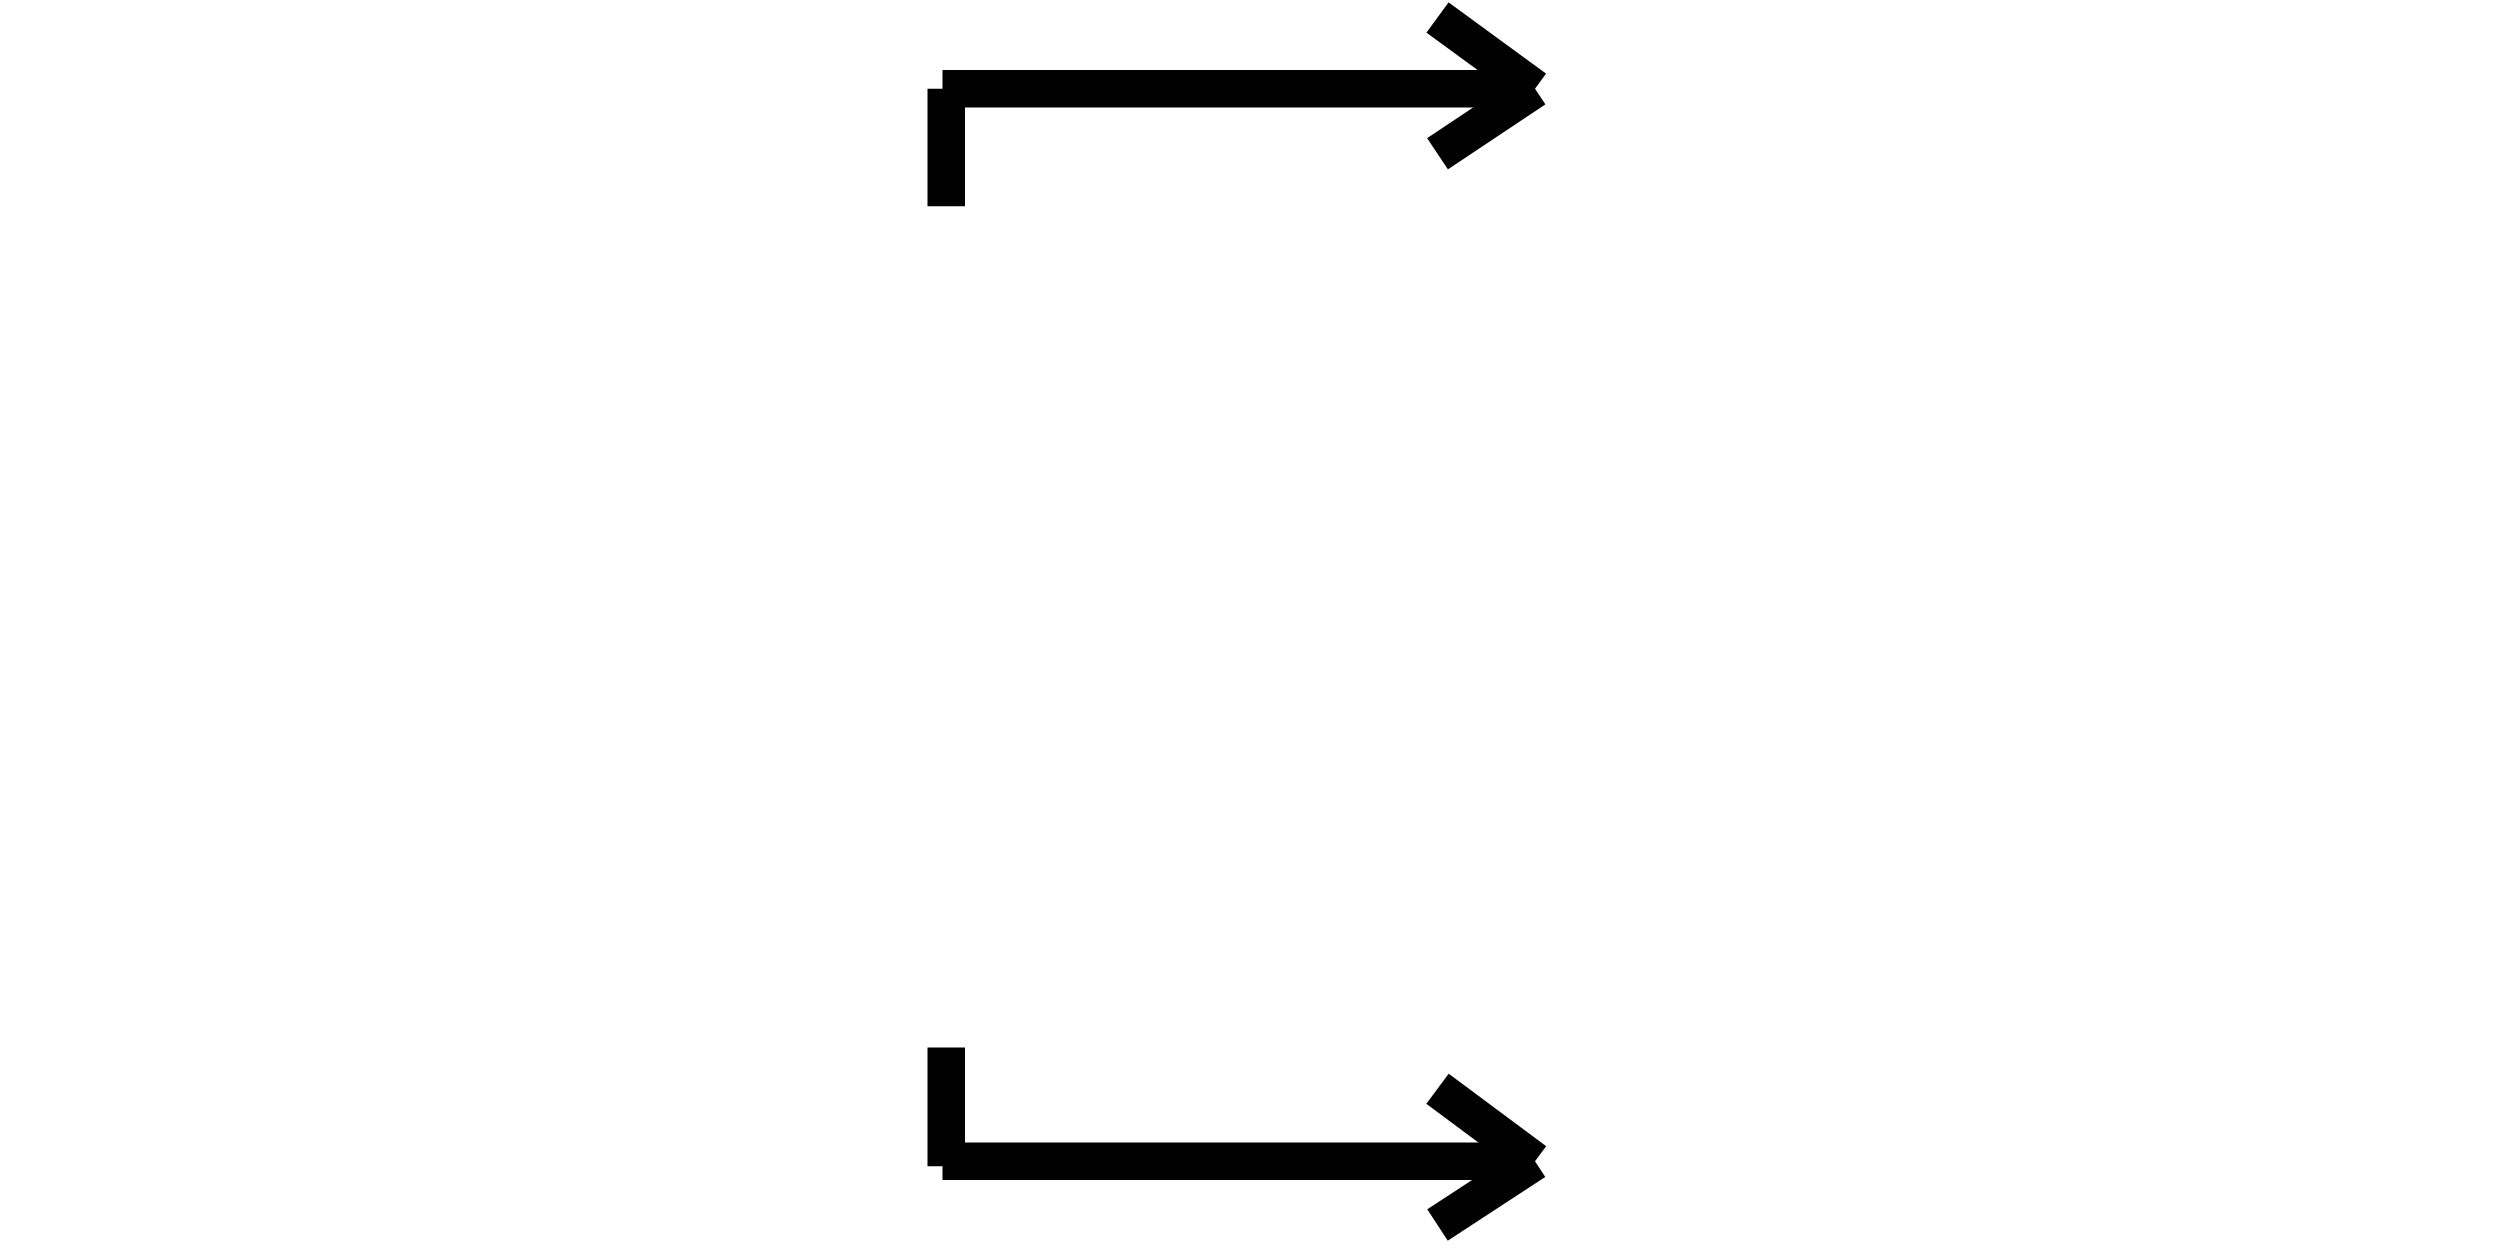 <?xml version="1.0" encoding="utf-8"?>
<!-- Generator: Adobe Illustrator 19.0.0, SVG Export Plug-In . SVG Version: 6.00 Build 0)  -->
<svg version="1.1" id="Layer_1" xmlns="http://www.w3.org/2000/svg" xmlns:xlink="http://www.w3.org/1999/xlink" x="0px" y="0px"
	 viewBox="74 -24 200 100" style="enable-background:new 74 -24 200 100;" xml:space="preserve">
<style type="text/css">
	.st0{fill:none;stroke:#010101;stroke-width:3;stroke-miterlimit:10;}
</style>
<line id="XMLID_1_" class="st0" x1="149.7" y1="-16.9" x2="149.7" y2="-7.5"/>
<line id="XMLID_2_" class="st0" x1="149.4" y1="-16.9" x2="196.8" y2="-16.9"/>
<line id="XMLID_3_" class="st0" x1="196.8" y1="-16.9" x2="189" y2="-22.6"/>
<line id="XMLID_4_" class="st0" x1="196.8" y1="-16.9" x2="189" y2="-11.7"/>
<line id="XMLID_8_" class="st0" x1="149.7" y1="59.8" x2="149.7" y2="69.3"/>
<line id="XMLID_7_" class="st0" x1="149.4" y1="68.9" x2="196.8" y2="68.9"/>
<line id="XMLID_6_" class="st0" x1="196.8" y1="68.9" x2="189" y2="63.1"/>
<line id="XMLID_5_" class="st0" x1="196.8" y1="68.9" x2="189" y2="74"/>
</svg>
